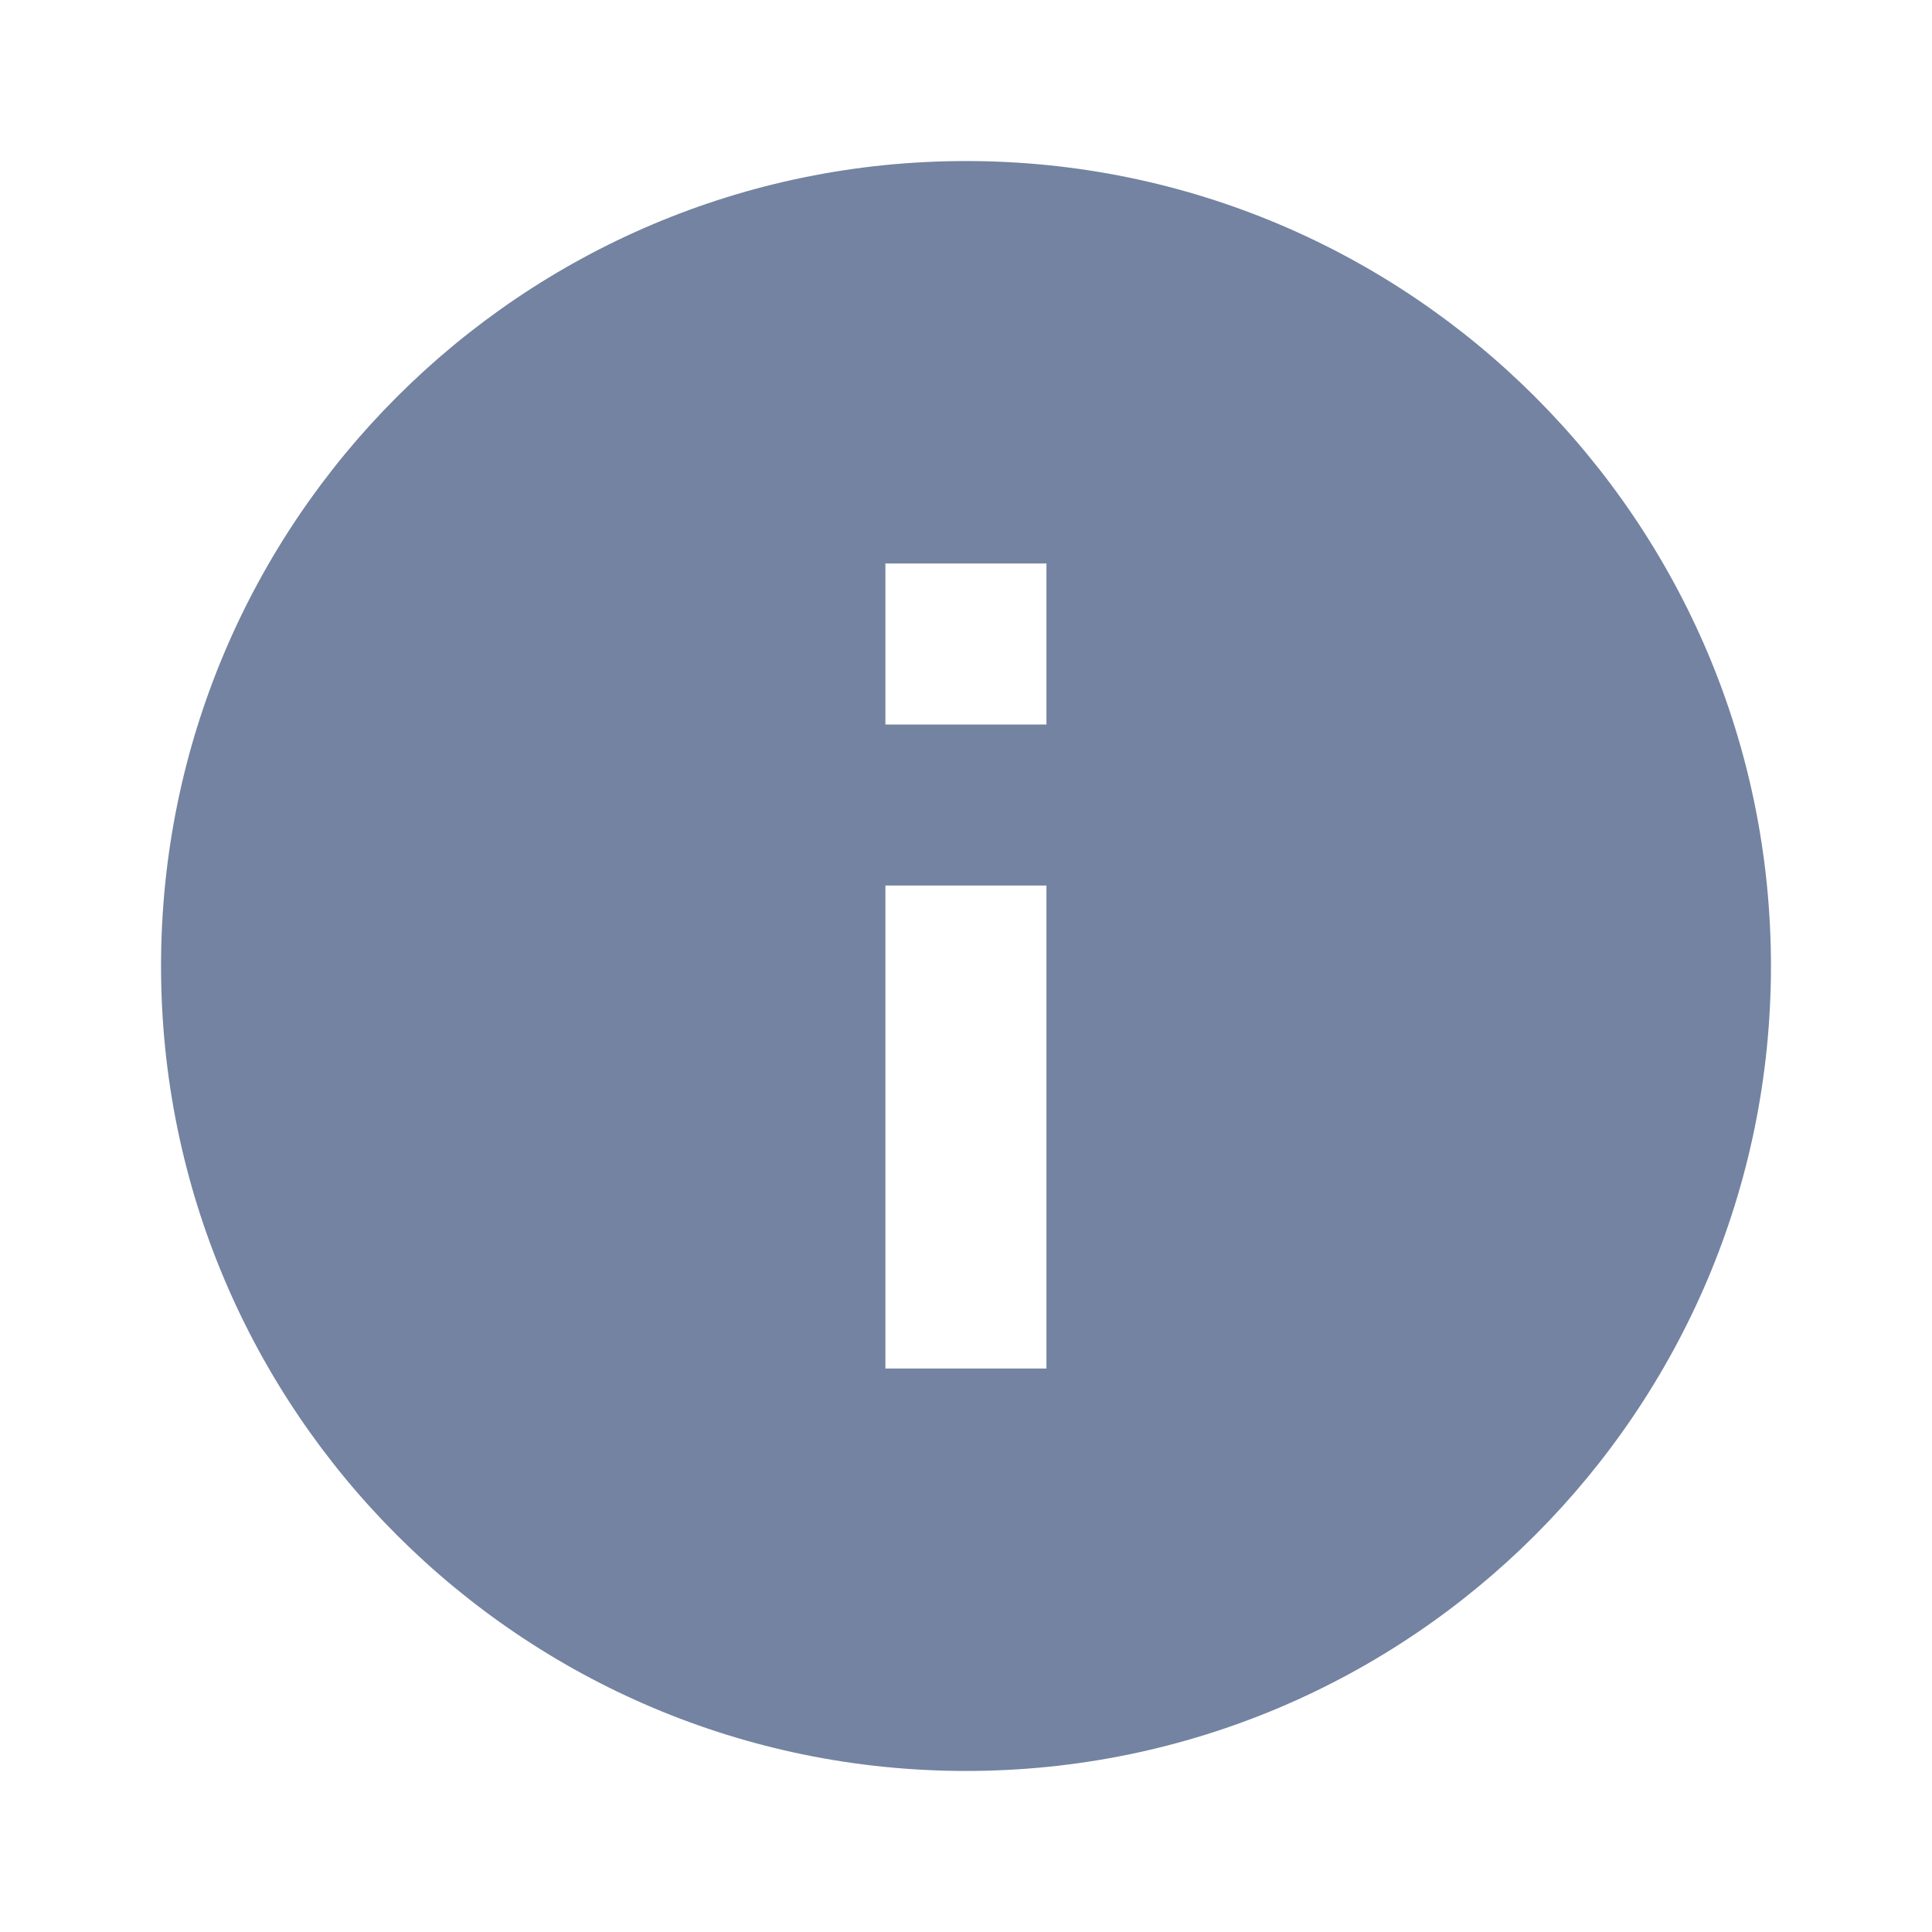<svg height="14" viewBox="0 0 14 14" width="14" xmlns="http://www.w3.org/2000/svg"><path d="m7 1.167c-3.22 0-5.833 2.613-5.833 5.833s2.613 5.833 5.833 5.833 5.833-2.613 5.833-5.833-2.613-5.833-5.833-5.833zm.583 8.75h-1.167v-3.5h1.167zm0-4.667h-1.167v-1.167h1.167z" fill="#7383a1" fill-rule="evenodd"/></svg>